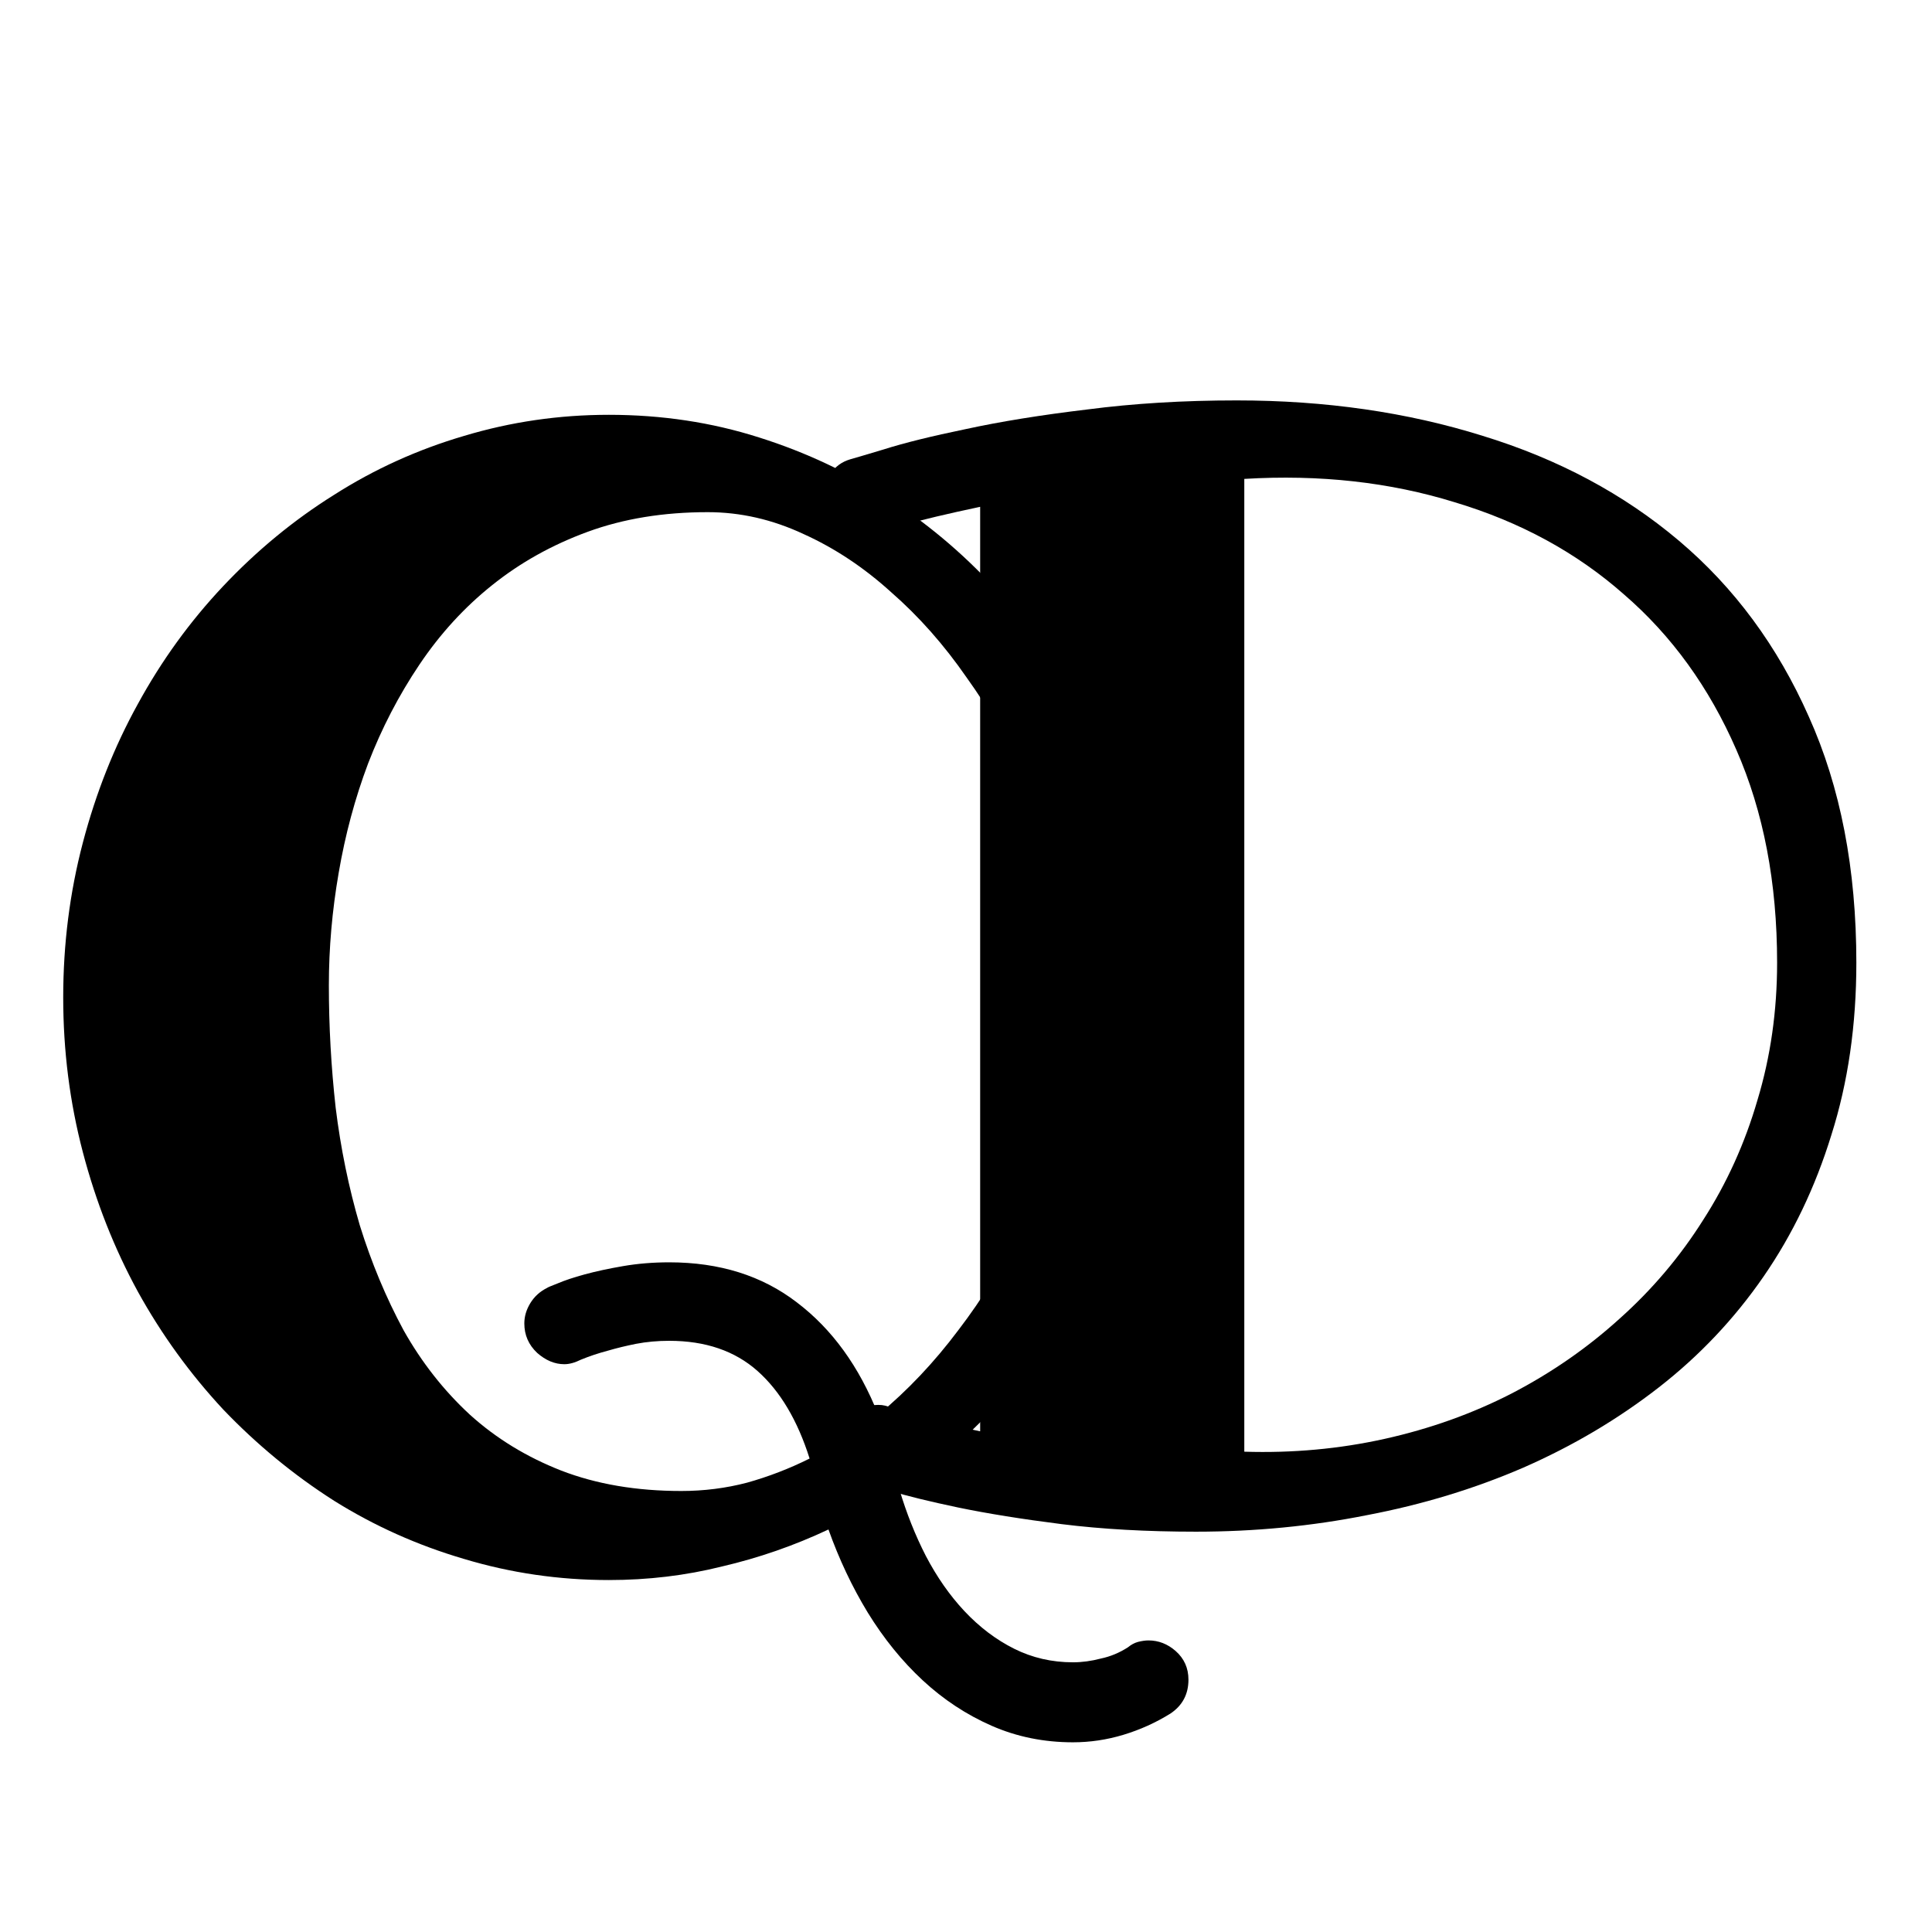 <svg width="500" height="500" viewBox="0 0 500 500" fill="none" xmlns="http://www.w3.org/2000/svg">
<path d="M299.172 258.133C299.172 271.414 297.544 284.24 294.289 296.609C291.164 308.849 286.672 320.438 280.812 331.375C274.953 342.312 267.922 352.404 259.719 361.648C251.646 370.763 242.661 378.706 232.766 385.477C234.589 391.596 236.867 397.326 239.602 402.664C242.466 408.133 245.786 412.885 249.562 416.922C253.469 421.089 257.766 424.344 262.453 426.688C267.141 429.031 272.219 430.203 277.688 430.203C280.031 430.203 282.44 429.878 284.914 429.227C287.388 428.706 289.732 427.729 291.945 426.297C292.727 425.646 293.573 425.19 294.484 424.93C295.526 424.669 296.438 424.539 297.219 424.539C299.823 424.539 302.167 425.451 304.25 427.273C306.464 429.227 307.57 431.701 307.57 434.695C307.57 438.471 306.008 441.401 302.883 443.484C299.107 445.828 295.07 447.651 290.773 448.953C286.477 450.255 282.115 450.906 277.688 450.906C270.135 450.906 263.104 449.474 256.594 446.609C250.083 443.745 244.159 439.839 238.82 434.891C233.482 429.943 228.729 424.083 224.562 417.312C220.526 410.672 217.141 403.51 214.406 395.828C205.552 399.995 196.372 403.185 186.867 405.398C177.492 407.742 167.727 408.914 157.57 408.914C144.68 408.914 132.18 407.091 120.07 403.445C108.091 399.93 96.893 394.917 86.477 388.406C76.06 381.766 66.49 373.888 57.766 364.773C49.172 355.529 41.815 345.372 35.695 334.305C29.576 323.107 24.823 311.062 21.438 298.172C18.052 285.281 16.359 271.935 16.359 258.133C16.359 244.331 18.052 230.984 21.438 218.094C24.823 205.203 29.576 193.224 35.695 182.156C41.815 170.958 49.172 160.802 57.766 151.688C66.49 142.443 76.06 134.565 86.477 128.055C96.893 121.414 108.091 116.336 120.07 112.82C132.18 109.174 144.68 107.352 157.57 107.352C171.242 107.352 184.198 109.305 196.438 113.211C208.807 117.117 220.201 122.521 230.617 129.422C241.164 136.323 250.669 144.526 259.133 154.031C267.596 163.536 274.758 173.888 280.617 185.086C286.607 196.284 291.164 208.068 294.289 220.438C297.544 232.807 299.172 245.372 299.172 258.133ZM278.859 258.133C278.859 249.279 277.688 240.034 275.344 230.398C273 220.633 269.68 211.128 265.383 201.883C261.216 192.508 256.138 183.654 250.148 175.32C244.289 166.857 237.779 159.5 230.617 153.25C223.586 146.87 216.034 141.857 207.961 138.211C199.888 134.435 191.62 132.547 183.156 132.547C171.698 132.547 161.346 134.24 152.102 137.625C142.857 141.01 134.589 145.633 127.297 151.492C120.135 157.221 113.885 164.057 108.547 172C103.208 179.943 98.781 188.471 95.266 197.586C91.88 206.57 89.341 216.01 87.648 225.906C85.956 235.672 85.109 245.372 85.109 255.008C85.109 265.555 85.695 276.102 86.867 286.648C88.169 297.195 90.253 307.352 93.117 317.117C96.112 326.753 99.888 335.802 104.445 344.266C109.133 352.599 114.862 359.891 121.633 366.141C128.404 372.26 136.281 377.078 145.266 380.594C154.38 384.109 164.732 385.867 176.32 385.867C182.18 385.867 187.844 385.151 193.312 383.719C198.911 382.156 204.315 380.073 209.523 377.469C206.398 367.573 201.906 360.021 196.047 354.812C190.188 349.604 182.57 347 173.195 347C170.201 347 167.336 347.26 164.602 347.781C161.997 348.302 159.589 348.888 157.375 349.539C154.901 350.19 152.557 350.971 150.344 351.883C148.781 352.664 147.349 353.055 146.047 353.055C143.573 353.055 141.229 352.078 139.016 350.125C136.802 348.042 135.695 345.503 135.695 342.508C135.695 340.685 136.216 338.927 137.258 337.234C138.299 335.542 139.732 334.24 141.555 333.328C141.685 333.198 142.596 332.807 144.289 332.156C146.112 331.375 148.456 330.594 151.32 329.812C154.185 329.031 157.505 328.315 161.281 327.664C165.057 327.013 169.029 326.688 173.195 326.688C186.216 326.688 197.219 330.138 206.203 337.039C215.318 343.94 222.349 353.641 227.297 366.141C234.849 359.891 241.75 352.599 248 344.266C254.38 335.932 259.849 327.013 264.406 317.508C268.964 308.003 272.479 298.172 274.953 288.016C277.557 277.859 278.859 267.898 278.859 258.133Z" fill="black"/>
<path d="M459.914 249.133C459.914 228.43 456.398 210.07 449.367 194.055C442.336 177.909 432.635 164.497 420.266 153.82C408.026 143.013 393.443 135.07 376.516 129.992C359.719 124.784 341.555 122.766 322.023 123.938V375.695C334.523 376.086 346.633 374.979 358.352 372.375C370.07 369.771 381.008 365.865 391.164 360.656C401.451 355.318 410.76 348.872 419.094 341.32C427.557 333.768 434.784 325.24 440.773 315.734C446.893 306.229 451.581 295.878 454.836 284.68C458.221 273.482 459.914 261.633 459.914 249.133ZM480.422 249.133C480.422 265.279 478.273 280.122 473.977 293.664C469.81 307.206 463.951 319.445 456.398 330.383C448.846 341.32 439.797 350.891 429.25 359.094C418.703 367.297 407.049 374.198 394.289 379.797C381.659 385.266 368.182 389.367 353.859 392.102C339.536 394.966 324.758 396.398 309.523 396.398C296.763 396.398 285.174 395.747 274.758 394.445C264.471 393.143 255.552 391.711 248 390.148C240.578 388.586 234.719 387.154 230.422 385.852C226.255 384.419 223.977 383.638 223.586 383.508C221.633 382.727 220.005 381.49 218.703 379.797C217.401 377.974 216.75 376.021 216.75 373.938C216.75 370.943 217.857 368.469 220.07 366.516C222.284 364.562 224.693 363.586 227.297 363.586C227.948 363.586 228.534 363.651 229.055 363.781C229.576 363.911 230.161 364.107 230.812 364.367C232.505 365.018 234.523 365.669 236.867 366.32C240.643 367.492 246.242 368.859 253.664 370.422V131.164C245.07 132.987 238.495 134.549 233.938 135.852C231.203 136.633 228.794 137.349 226.711 138C226.06 138.26 225.474 138.456 224.953 138.586C224.432 138.716 223.846 138.781 223.195 138.781C220.201 138.781 217.792 137.74 215.969 135.656C214.146 133.443 213.234 131.034 213.234 128.43C213.234 126.216 213.82 124.263 214.992 122.57C216.164 120.747 217.857 119.51 220.07 118.859C220.591 118.729 223.456 117.883 228.664 116.32C234.003 114.628 241.099 112.87 249.953 111.047C258.938 109.094 269.419 107.401 281.398 105.969C293.378 104.406 306.268 103.625 320.07 103.625C342.987 103.625 364.211 106.685 383.742 112.805C403.273 118.794 420.201 127.844 434.523 139.953C448.846 152.062 460.044 167.232 468.117 185.461C476.32 203.69 480.422 224.914 480.422 249.133Z" fill="black"/>
</svg>
